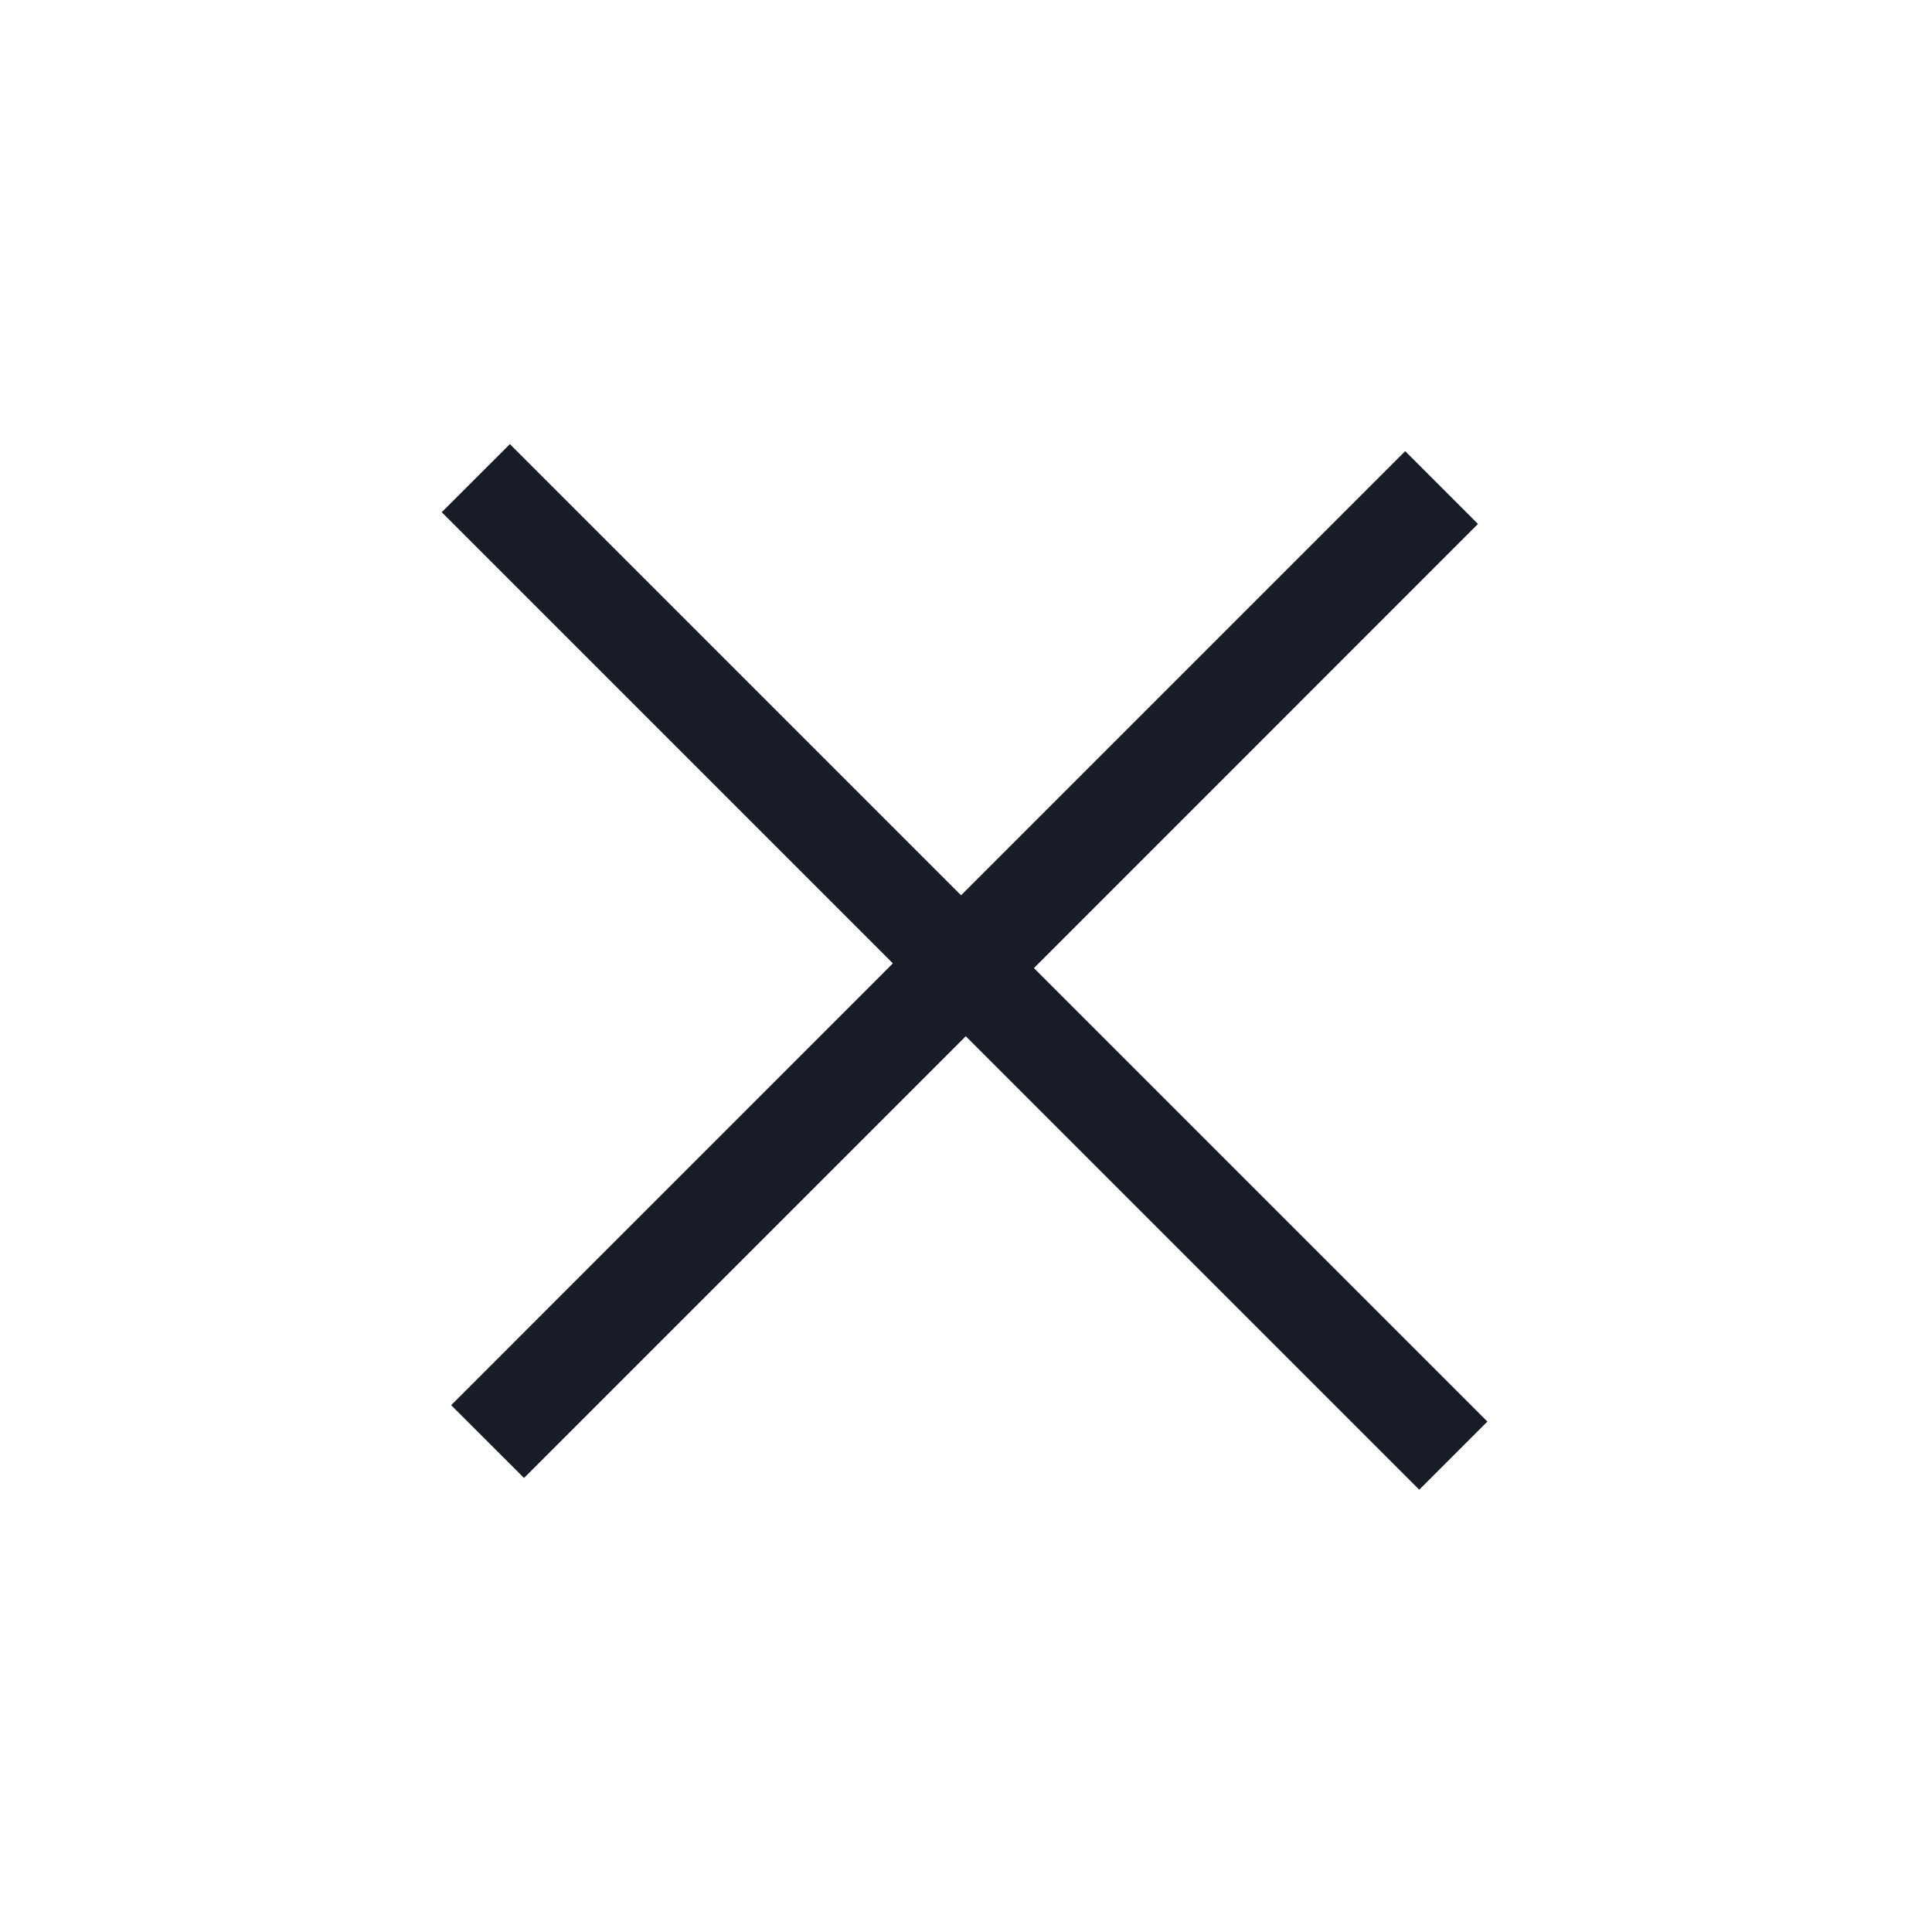 <svg width="25" height="25" fill="none" xmlns="http://www.w3.org/2000/svg"><path d="M18.365 19.277l-5.868-5.868-5.716 5.716-.943-.942 5.716-5.717-5.838-5.838.882-.881 5.838 5.838 5.747-5.747.942.942-5.746 5.747 5.868 5.868-.882.882z" fill="#181C27"/></svg>